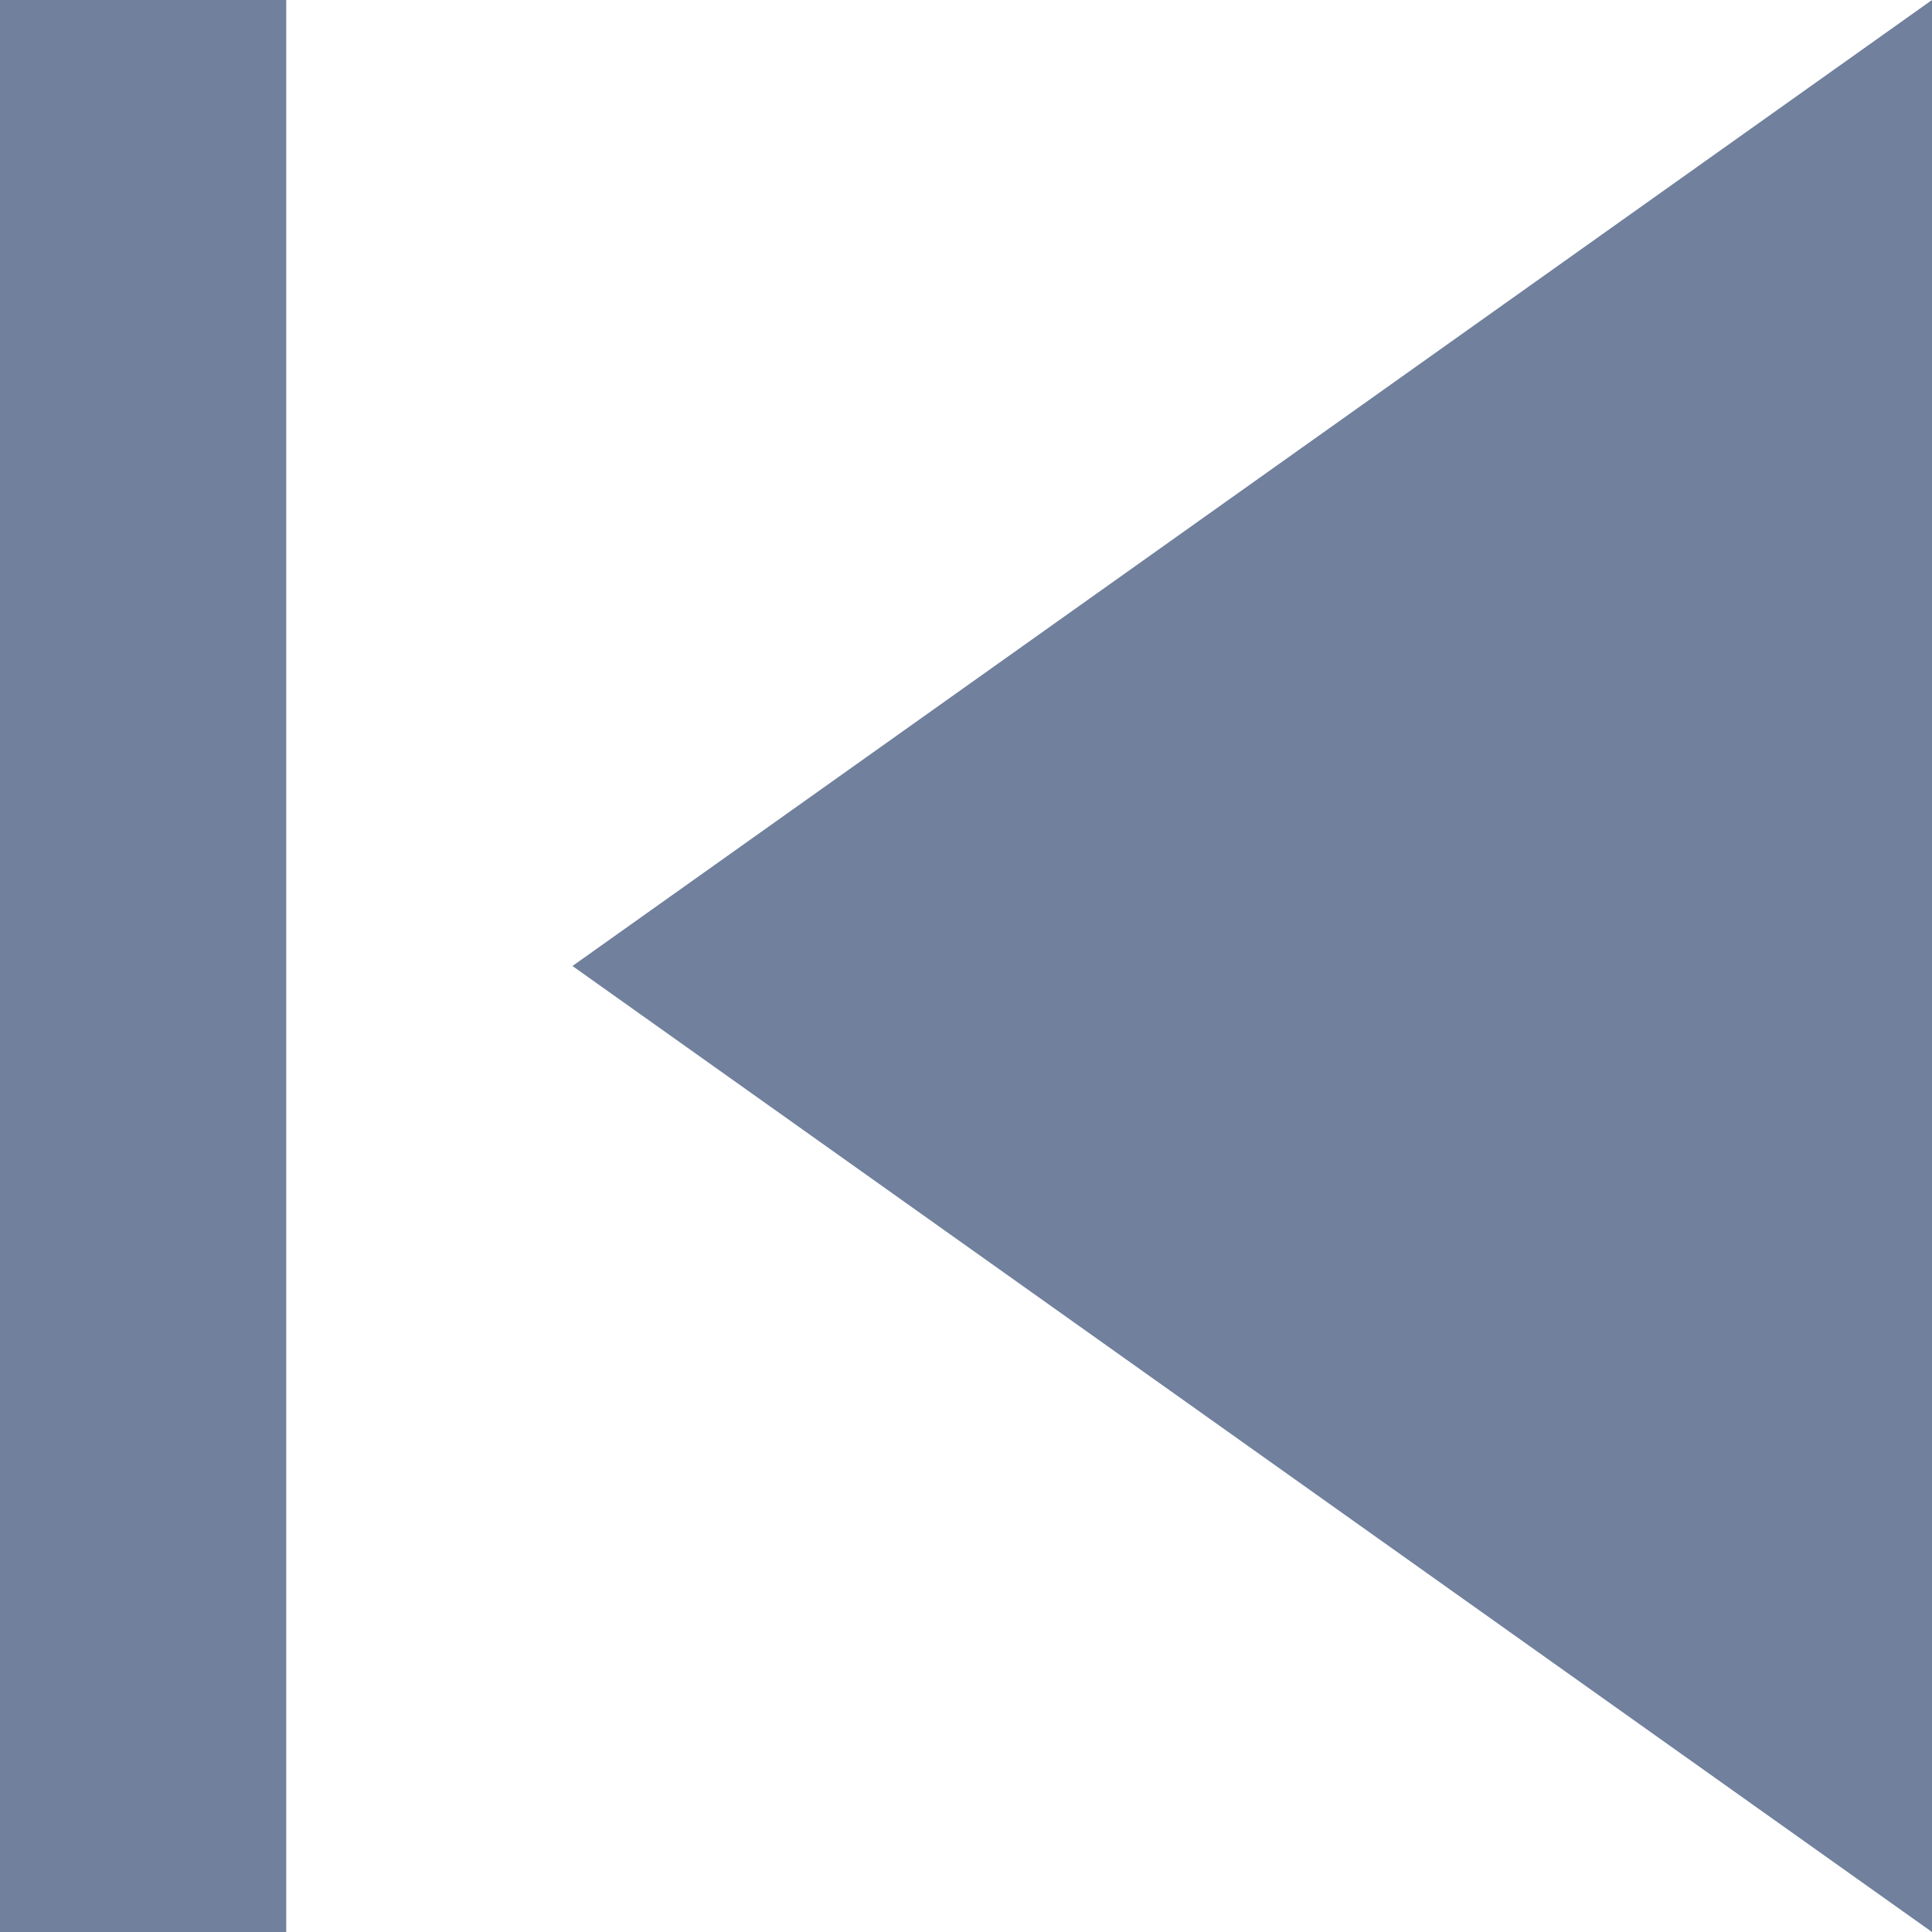<?xml version="1.0" encoding="UTF-8"?>
<svg width="13px" height="13px" viewBox="0 0 13 13" version="1.1" xmlns="http://www.w3.org/2000/svg" xmlns:xlink="http://www.w3.org/1999/xlink">
    <g id="Page-1" stroke="none" stroke-width="1" fill="none" fill-rule="evenodd" opacity="1">
        <g id="Artboard" transform="translate(-817, -981)" fill="#70809D">
            <g id="skip-next" transform="translate(823.5, 987.5) scale(-1, 1) translate(-823.5, -987.5) translate(817, 981)">
                <path d="M0,13 L9.148,6.5 L0,0 L0,13 L0,13 Z M11.074,0 L11.074,13 L13,13 L13,0 L11.074,0 L11.074,0 Z" id="Shape"></path>
            </g>
        </g>
    </g>
</svg>
